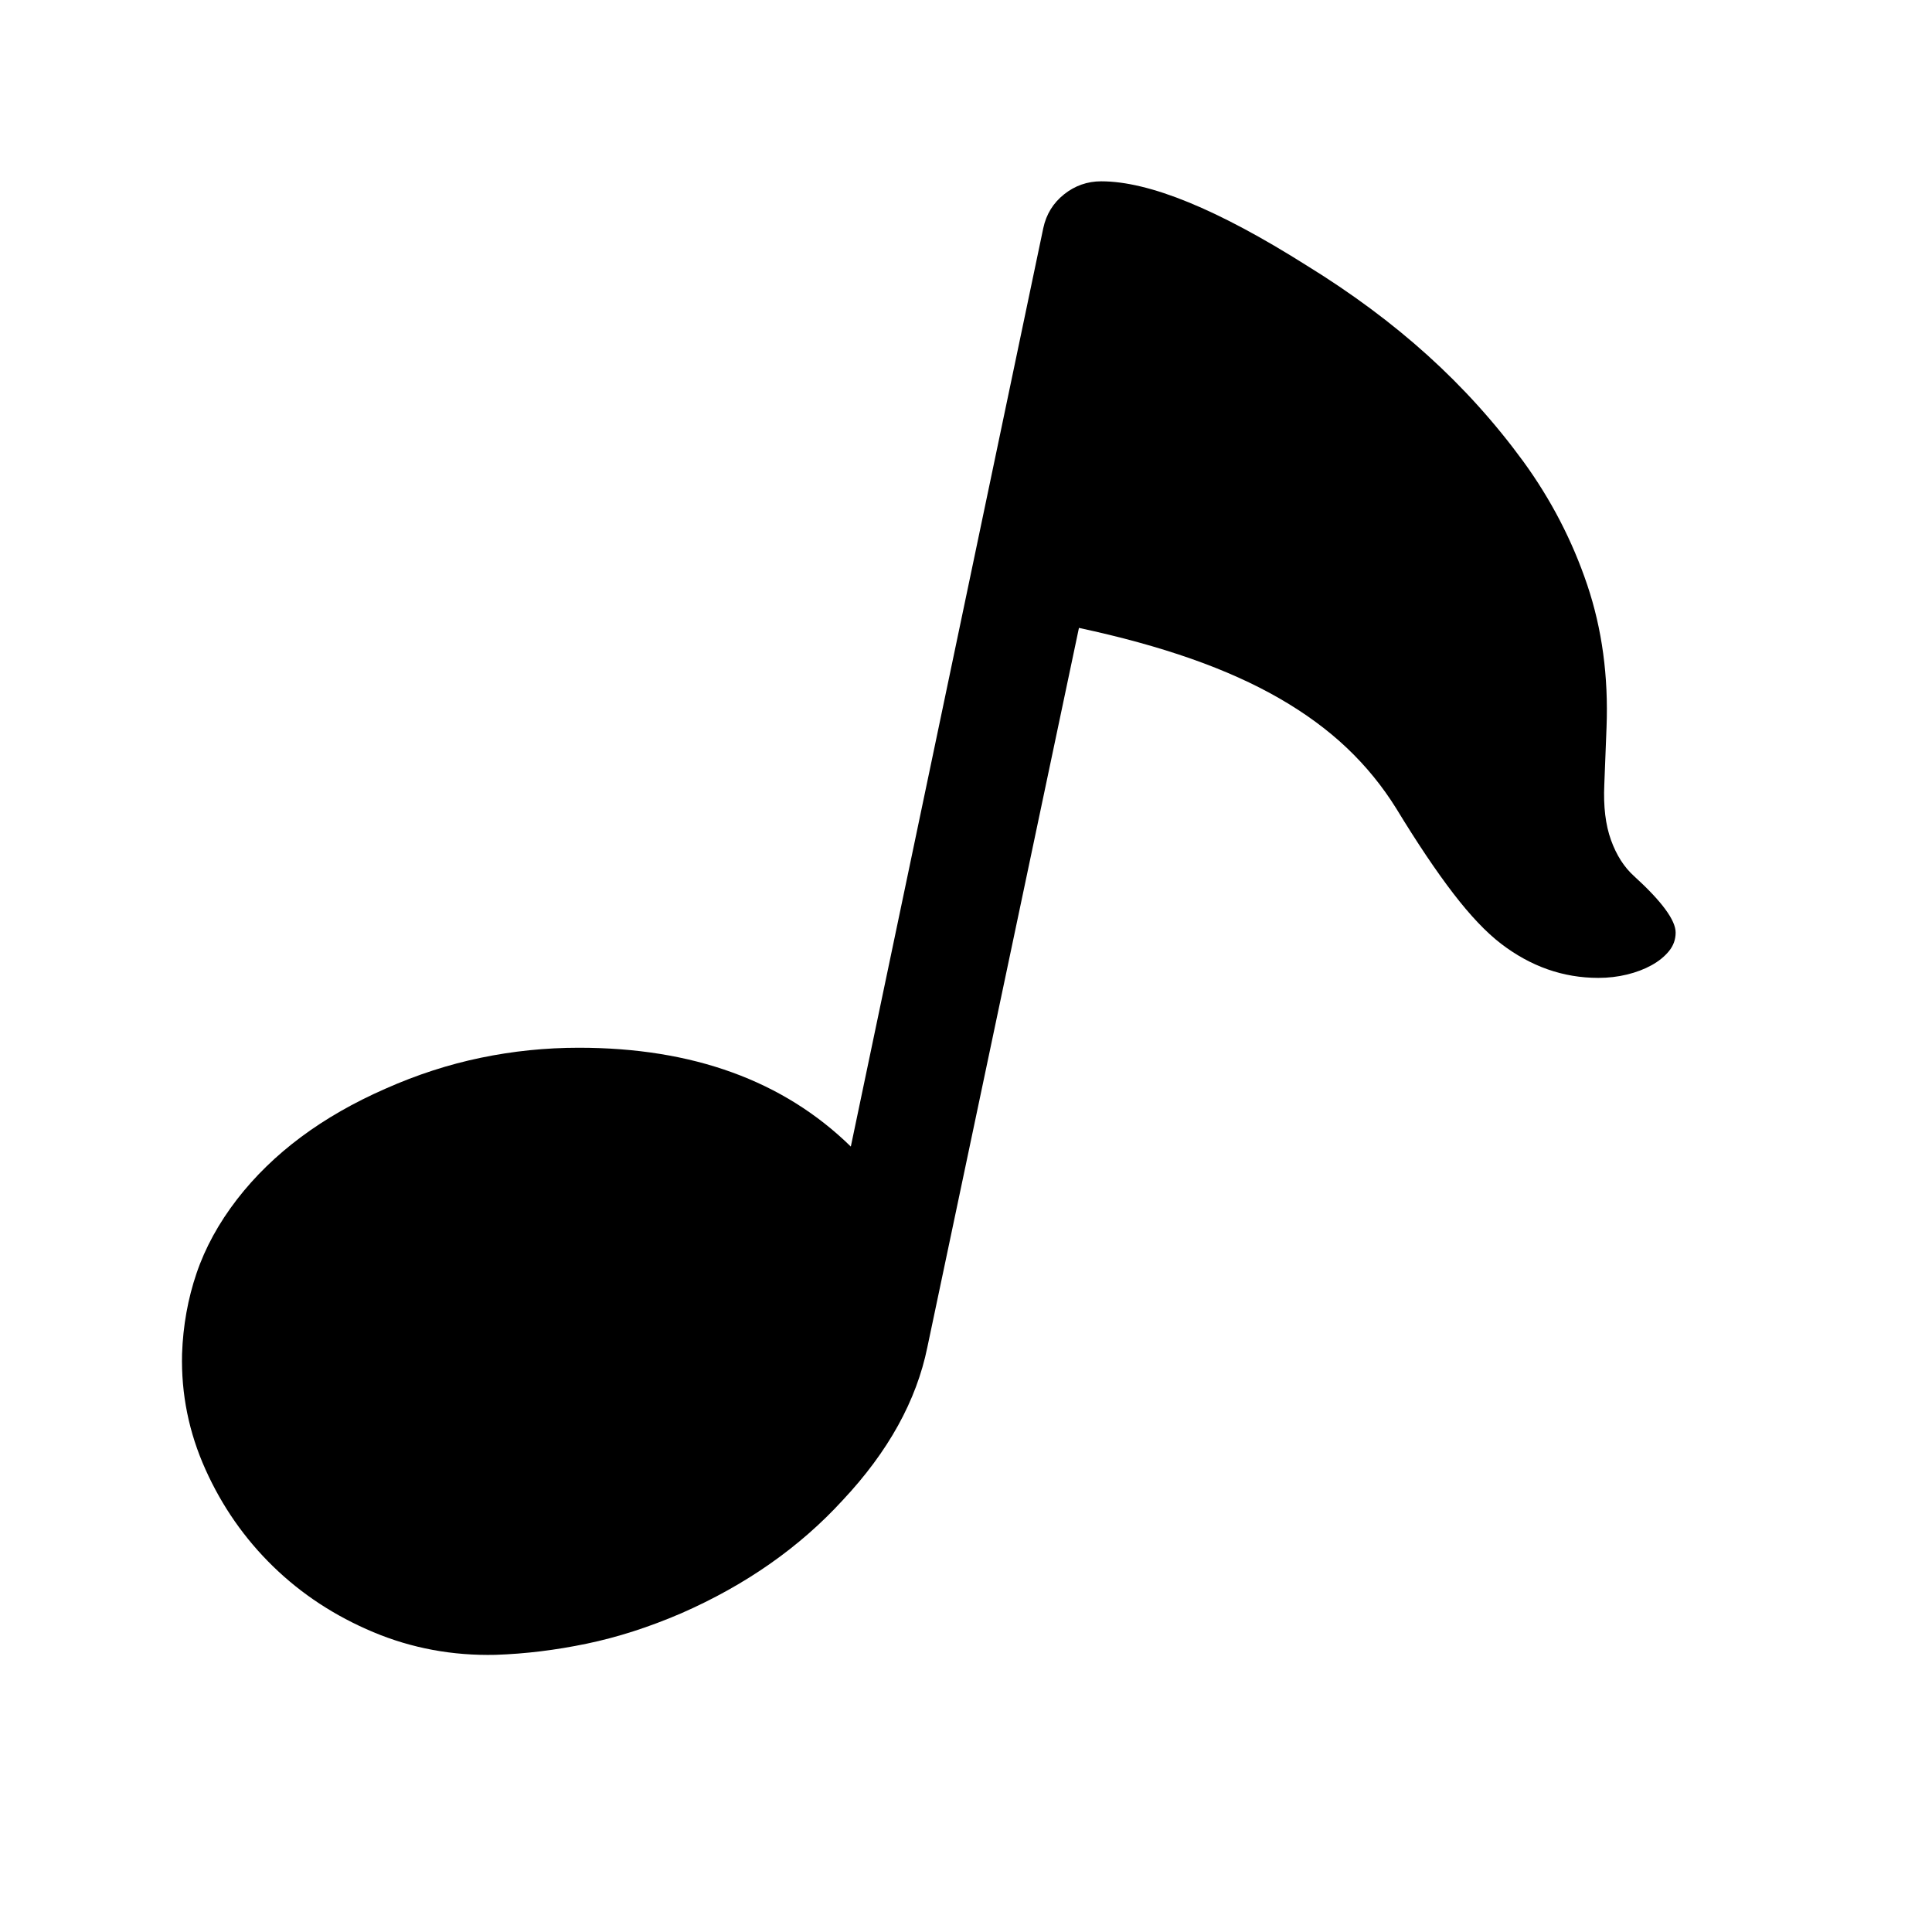 <svg xmlns="http://www.w3.org/2000/svg"
    viewBox="0 0 2600 2600">
  <!--
Digitized data copyright © 2011, Google Corporation.
Android is a trademark of Google and may be registered in certain jurisdictions.
Licensed under the Apache License, Version 2.0
http://www.apache.org/licenses/LICENSE-2.0
  -->
<path d="M2255 1255L2255 1255Q2255 1269 2246 1280 2237 1291 2222.5 1299 2208 1307 2189.5 1311.5 2171 1316 2151 1316L2151 1316Q2080 1316 2020 1270L2020 1270Q1990 1247 1955.5 1202 1921 1157 1879 1088L1879 1088Q1851 1043 1812.5 1006.5 1774 970 1722 940 1670 910 1603 886.5 1536 863 1452 845L1452 845 1248 1813Q1226 1921 1134 2019L1134 2019Q1047 2114 917 2171L917 2171Q852 2199 789.5 2212 727 2225 667 2227L667 2227Q580 2229 502.5 2196.5 425 2164 367.5 2108 310 2052 276.5 1977.5 243 1903 245 1822L245 1822Q247 1765 264.5 1713.5 282 1662 319 1614L319 1614Q391 1521 519 1465L519 1465Q582 1437 647 1423.5 712 1410 779 1410L779 1410Q1009 1410 1145 1543L1145 1543 1404 307Q1410 279 1432 261.5 1454 244 1482 244L1482 244Q1579 244 1758 357L1758 357Q1849 413 1921 478 1993 543 2050 621L2050 621Q2106 698 2136 787 2166 876 2162 979L2162 979 2159 1056Q2157 1100 2168 1130.5 2179 1161 2199 1179L2199 1179Q2255 1230 2255 1255Z"/>
</svg>